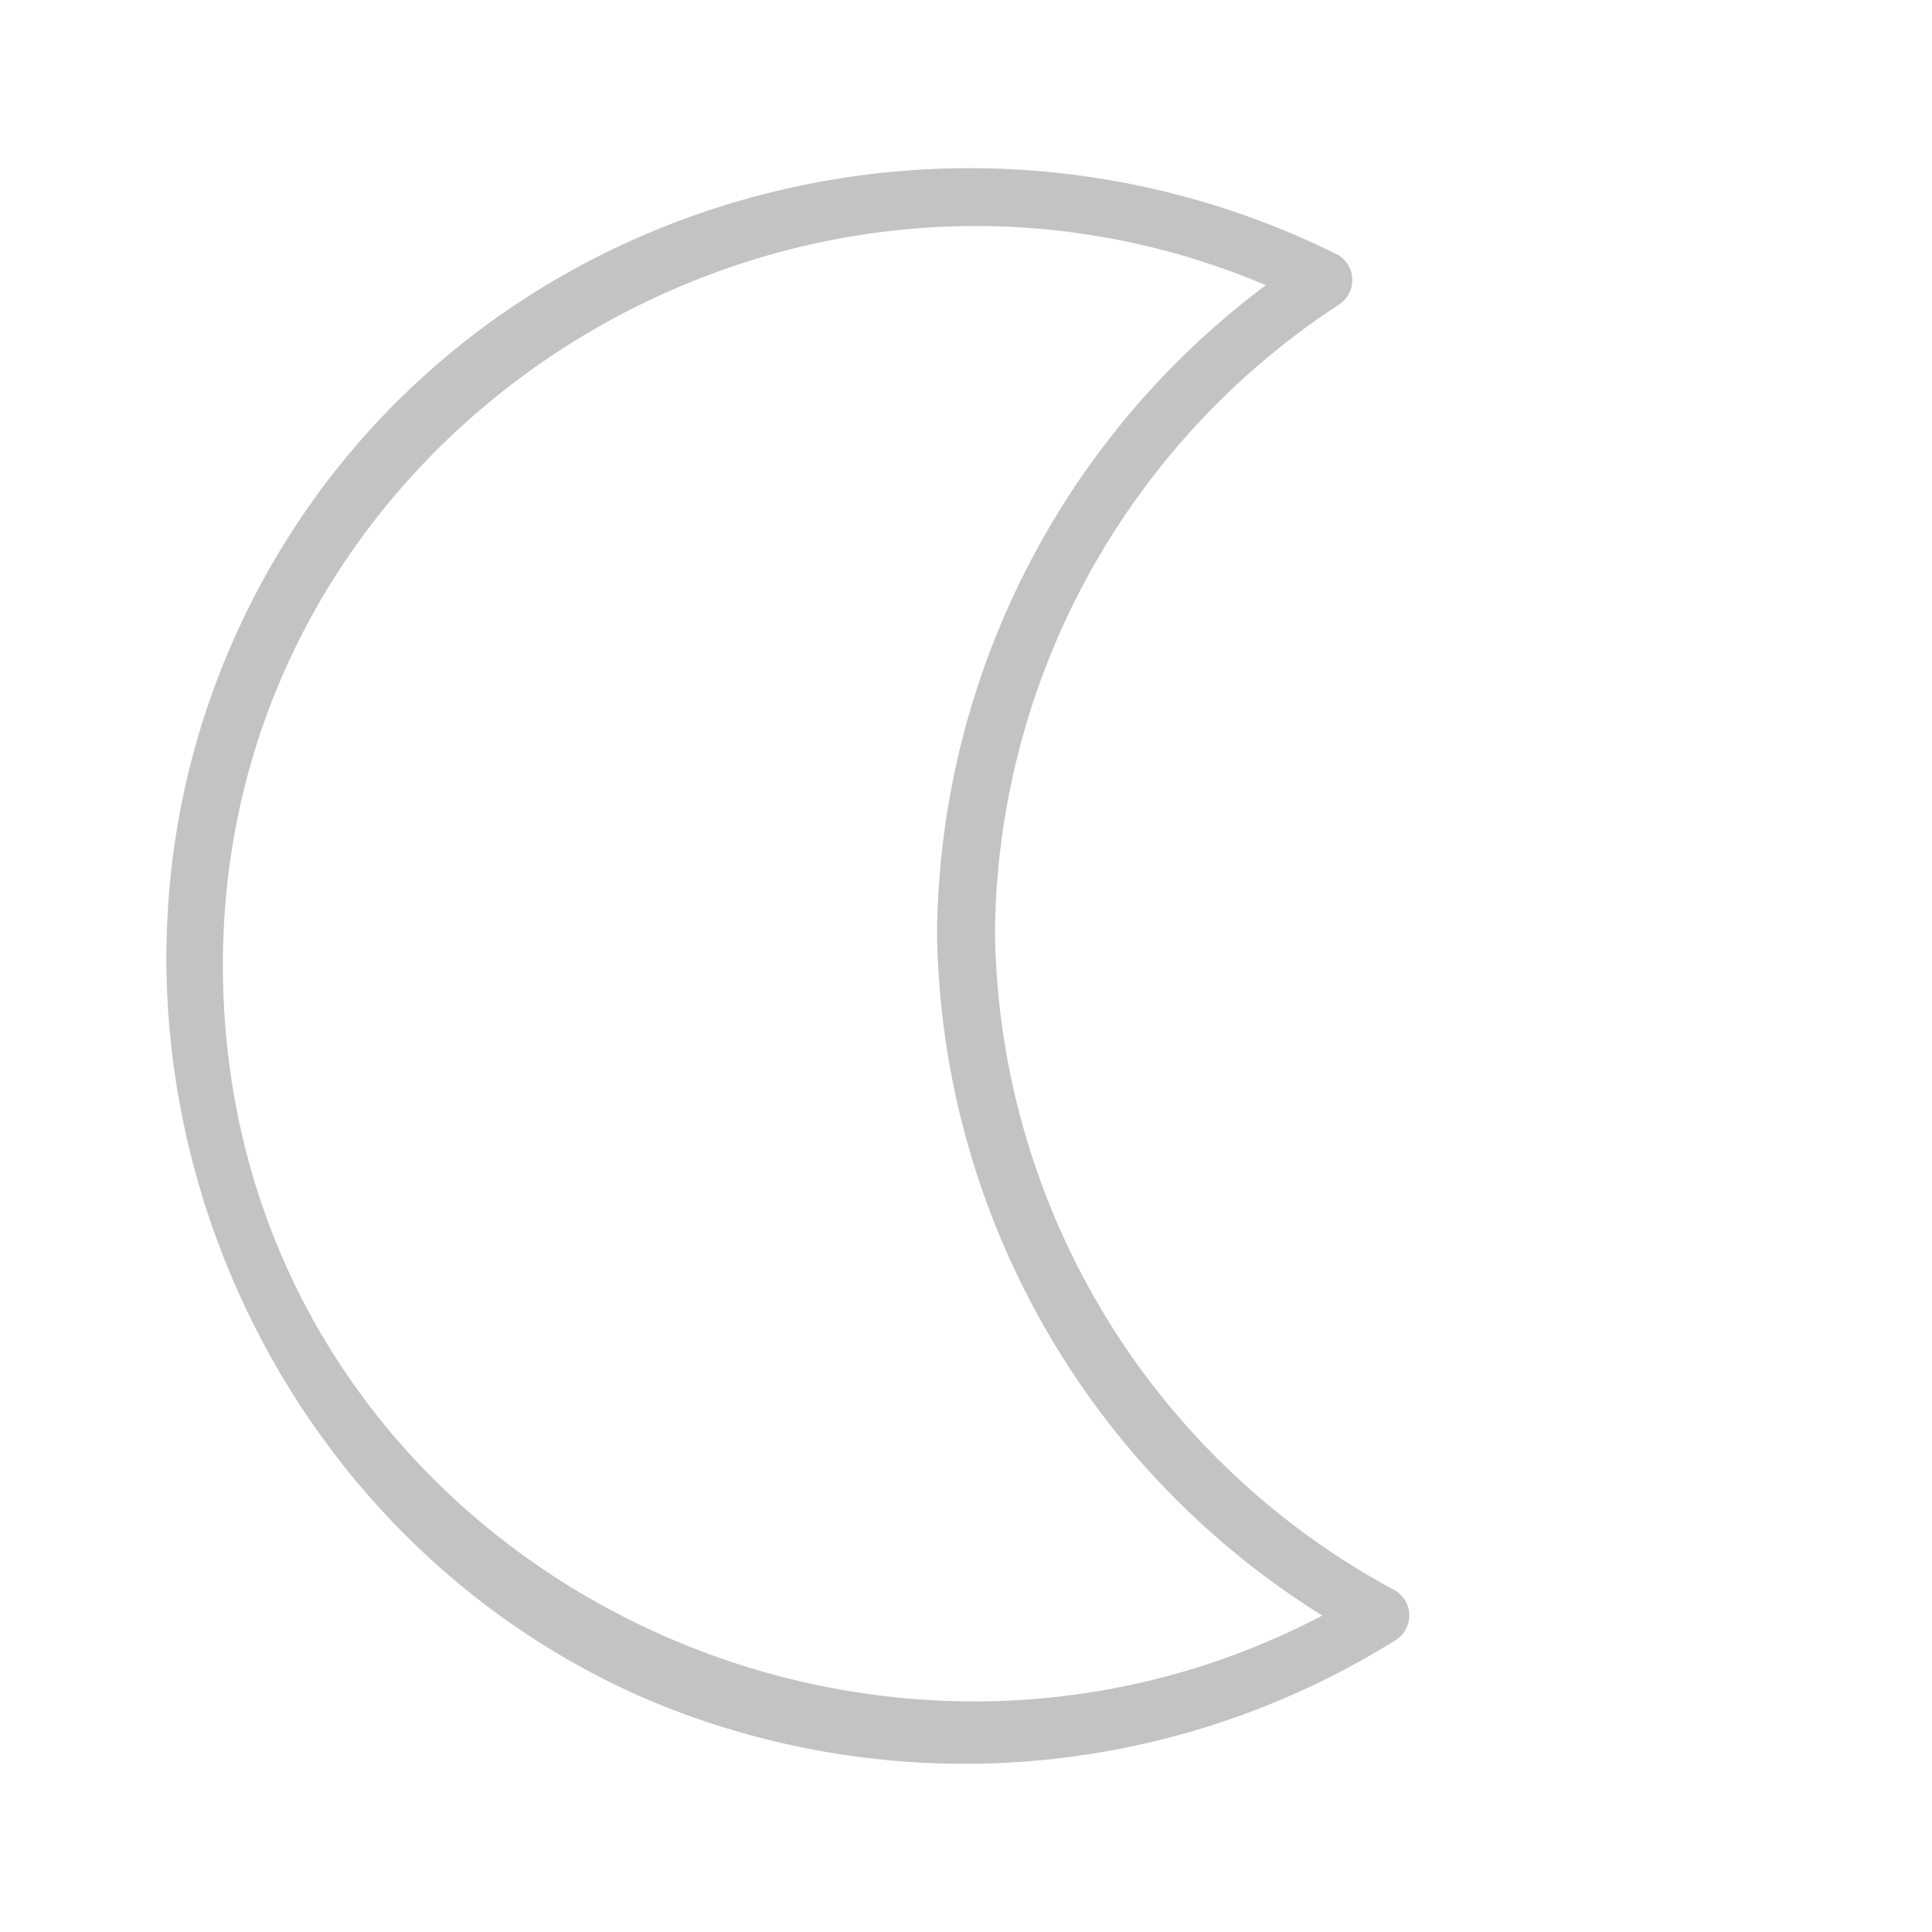 <svg height='100px' width='100px'  fill="#C3C3C3" xmlns="http://www.w3.org/2000/svg" data-name="Layer 1" viewBox="0 0 100 100" x="0px" y="0px"><title>icons</title><path d="M51.5,48.21A39.25,39.25,0,0,1,69.27,15.79a1.52,1.52,0,0,0,0-2.59C48,2.6,21.51,11.3,11.93,33.48,3,54.13,12.75,78.91,33.38,87.91a42.11,42.11,0,0,0,38.83-3,1.51,1.51,0,0,0,0-2.59A39.24,39.24,0,0,1,51.5,48.21c0-1.93-3-1.93-3,0A42.28,42.28,0,0,0,70.7,84.93V82.34c-24.55,15-57.59-1-59.11-30.32-1.53-29.57,30-49.25,56.17-36.23V13.2a42.38,42.38,0,0,0-19.26,35C48.46,50.14,51.46,50.14,51.5,48.21Z"></path></svg>